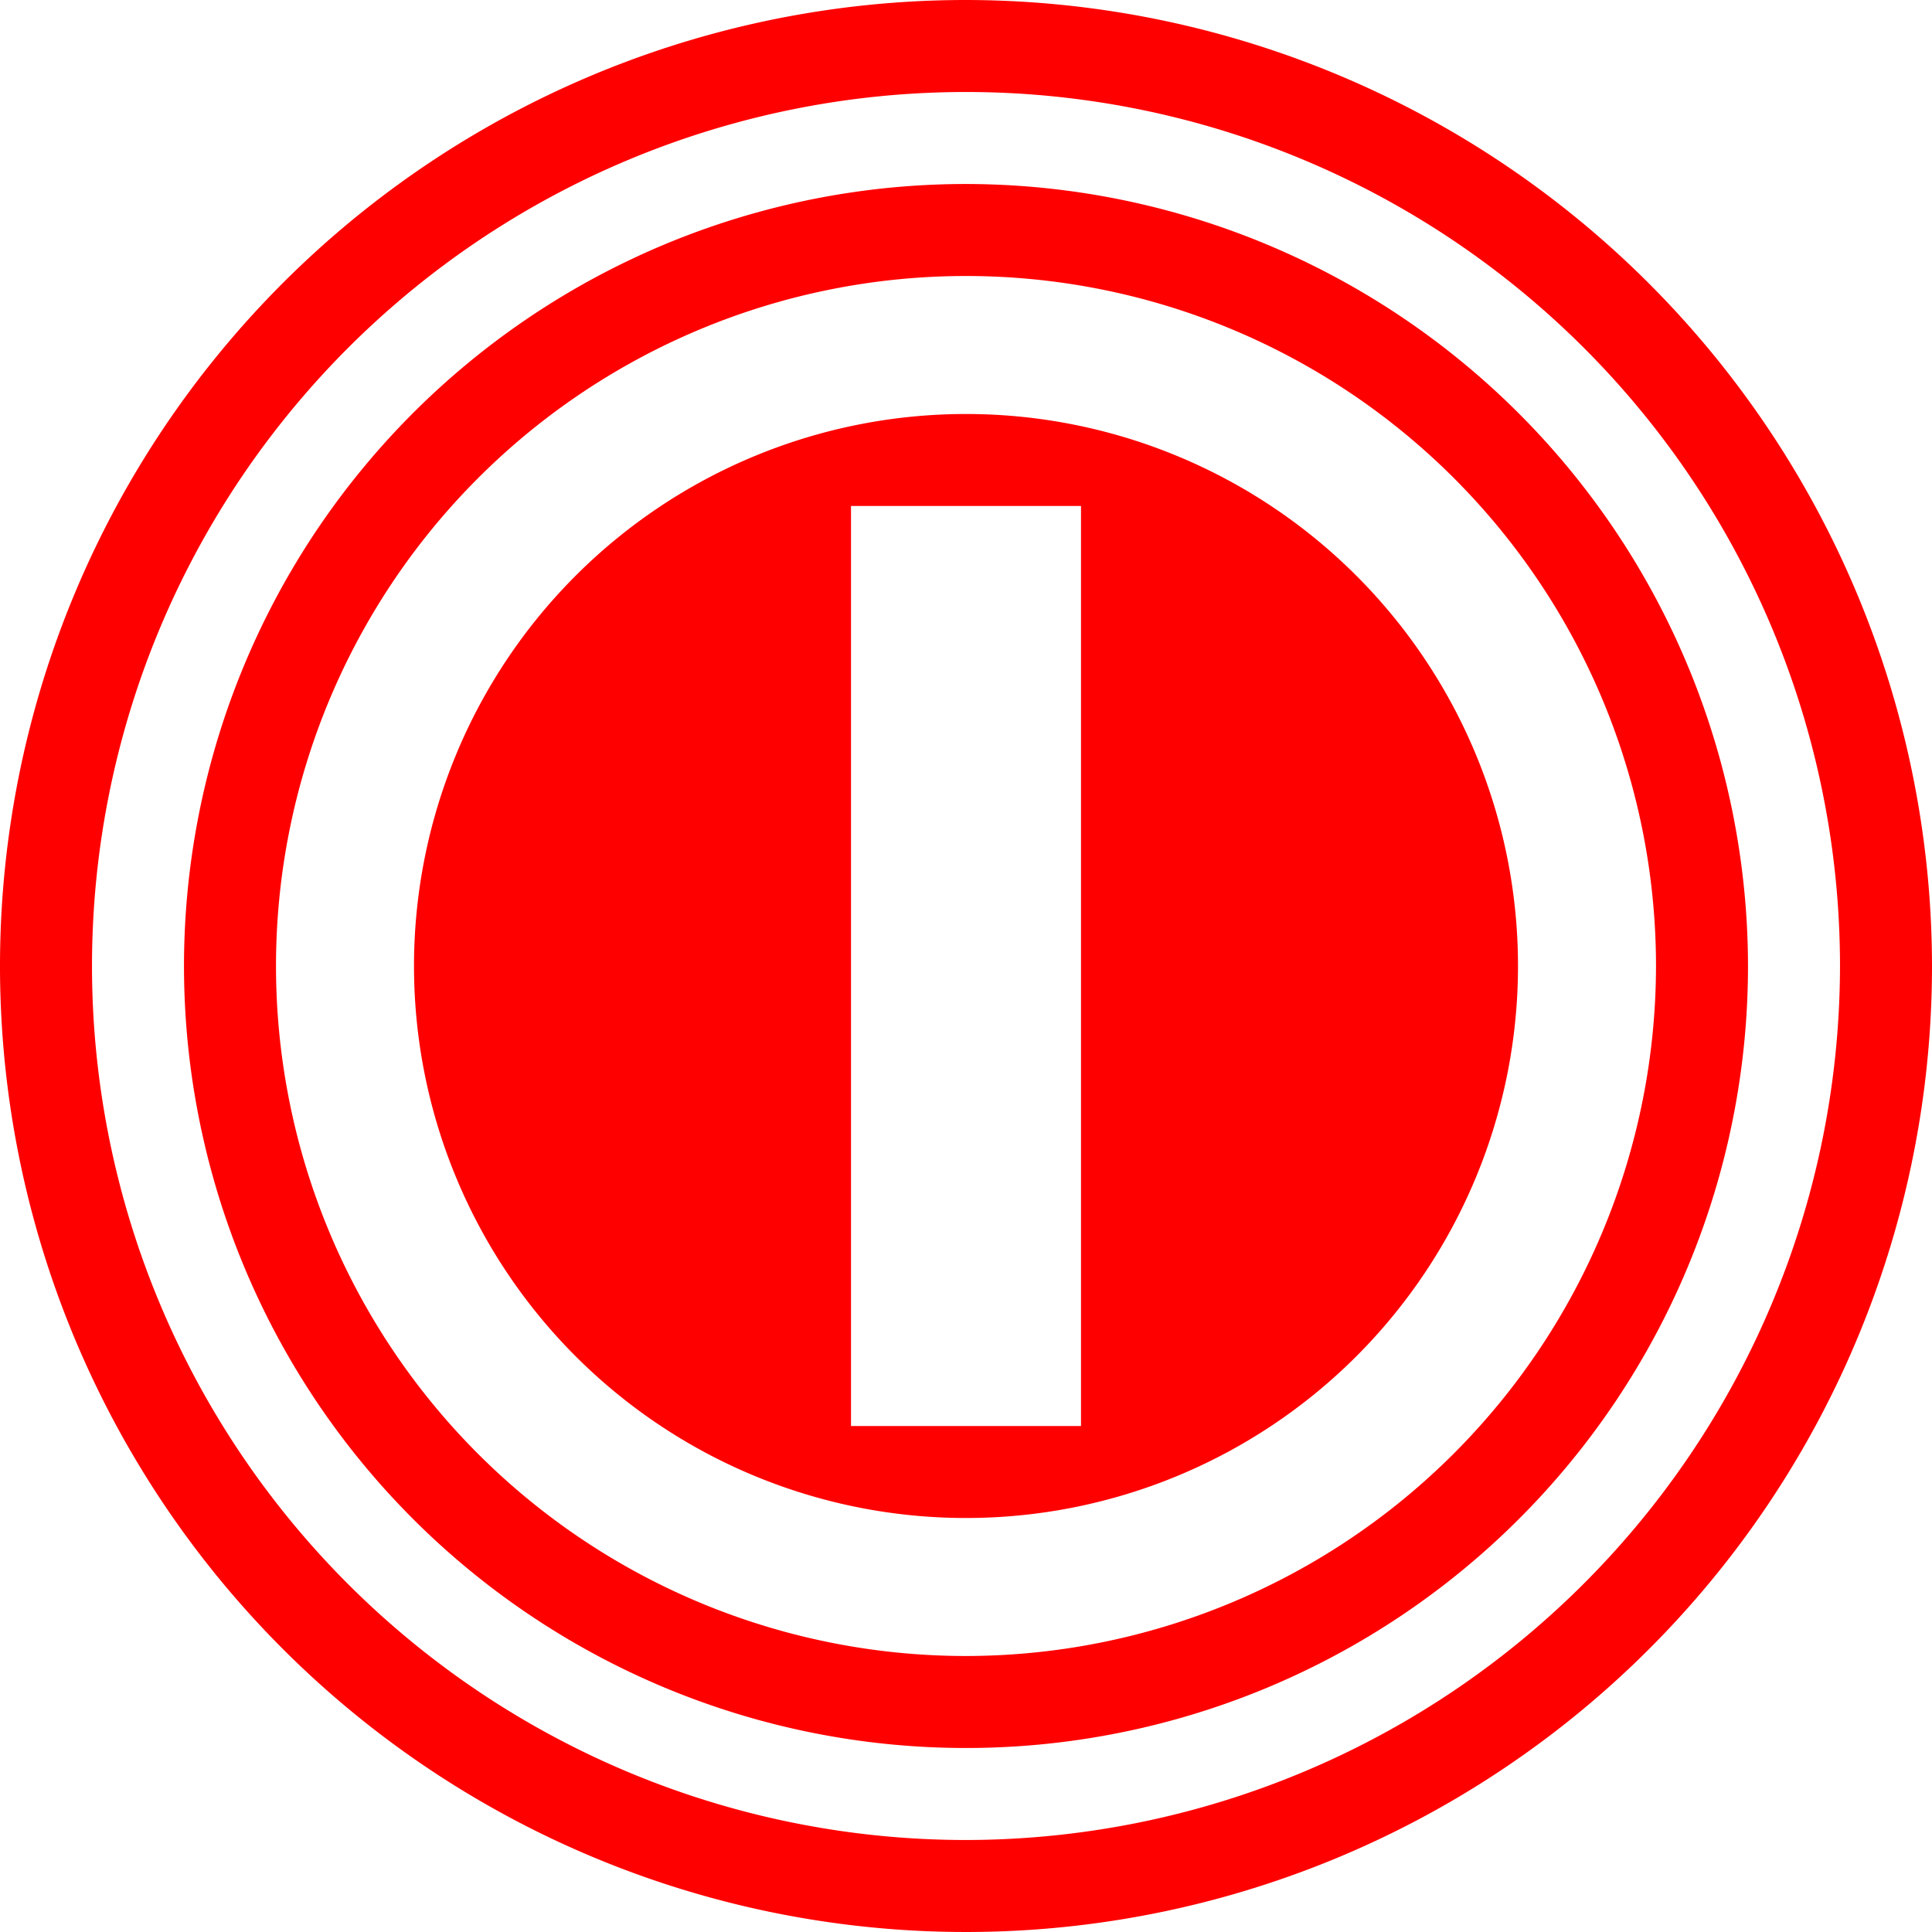 <svg xmlns="http://www.w3.org/2000/svg" width="42" height="42" viewBox="0 0 42 42">
  <g id="_6019" data-name="6019" transform="translate(-8279.125 -986)">
    <path id="路径_71" data-name="路径 71" d="M8300.125,990a17,17,0,1,0,17,17A17.019,17.019,0,0,0,8300.125,990Zm0,32a15,15,0,1,1,15-15A15.017,15.017,0,0,1,8300.125,1022Z" fill="red"/>
    <path id="路径_72" data-name="路径 72" d="M8300.125,986a21,21,0,1,0,21,21A21.024,21.024,0,0,0,8300.125,986Zm0,40a19,19,0,1,1,19-19A19.021,19.021,0,0,1,8300.125,1026Z" fill="red"/>
    <path id="路径_73" data-name="路径 73" d="M8300.125,995a12,12,0,1,0,12,12A12,12,0,0,0,8300.125,995Zm2.5,22h-5V997h5Z" fill="red"/>
  </g>
</svg>
